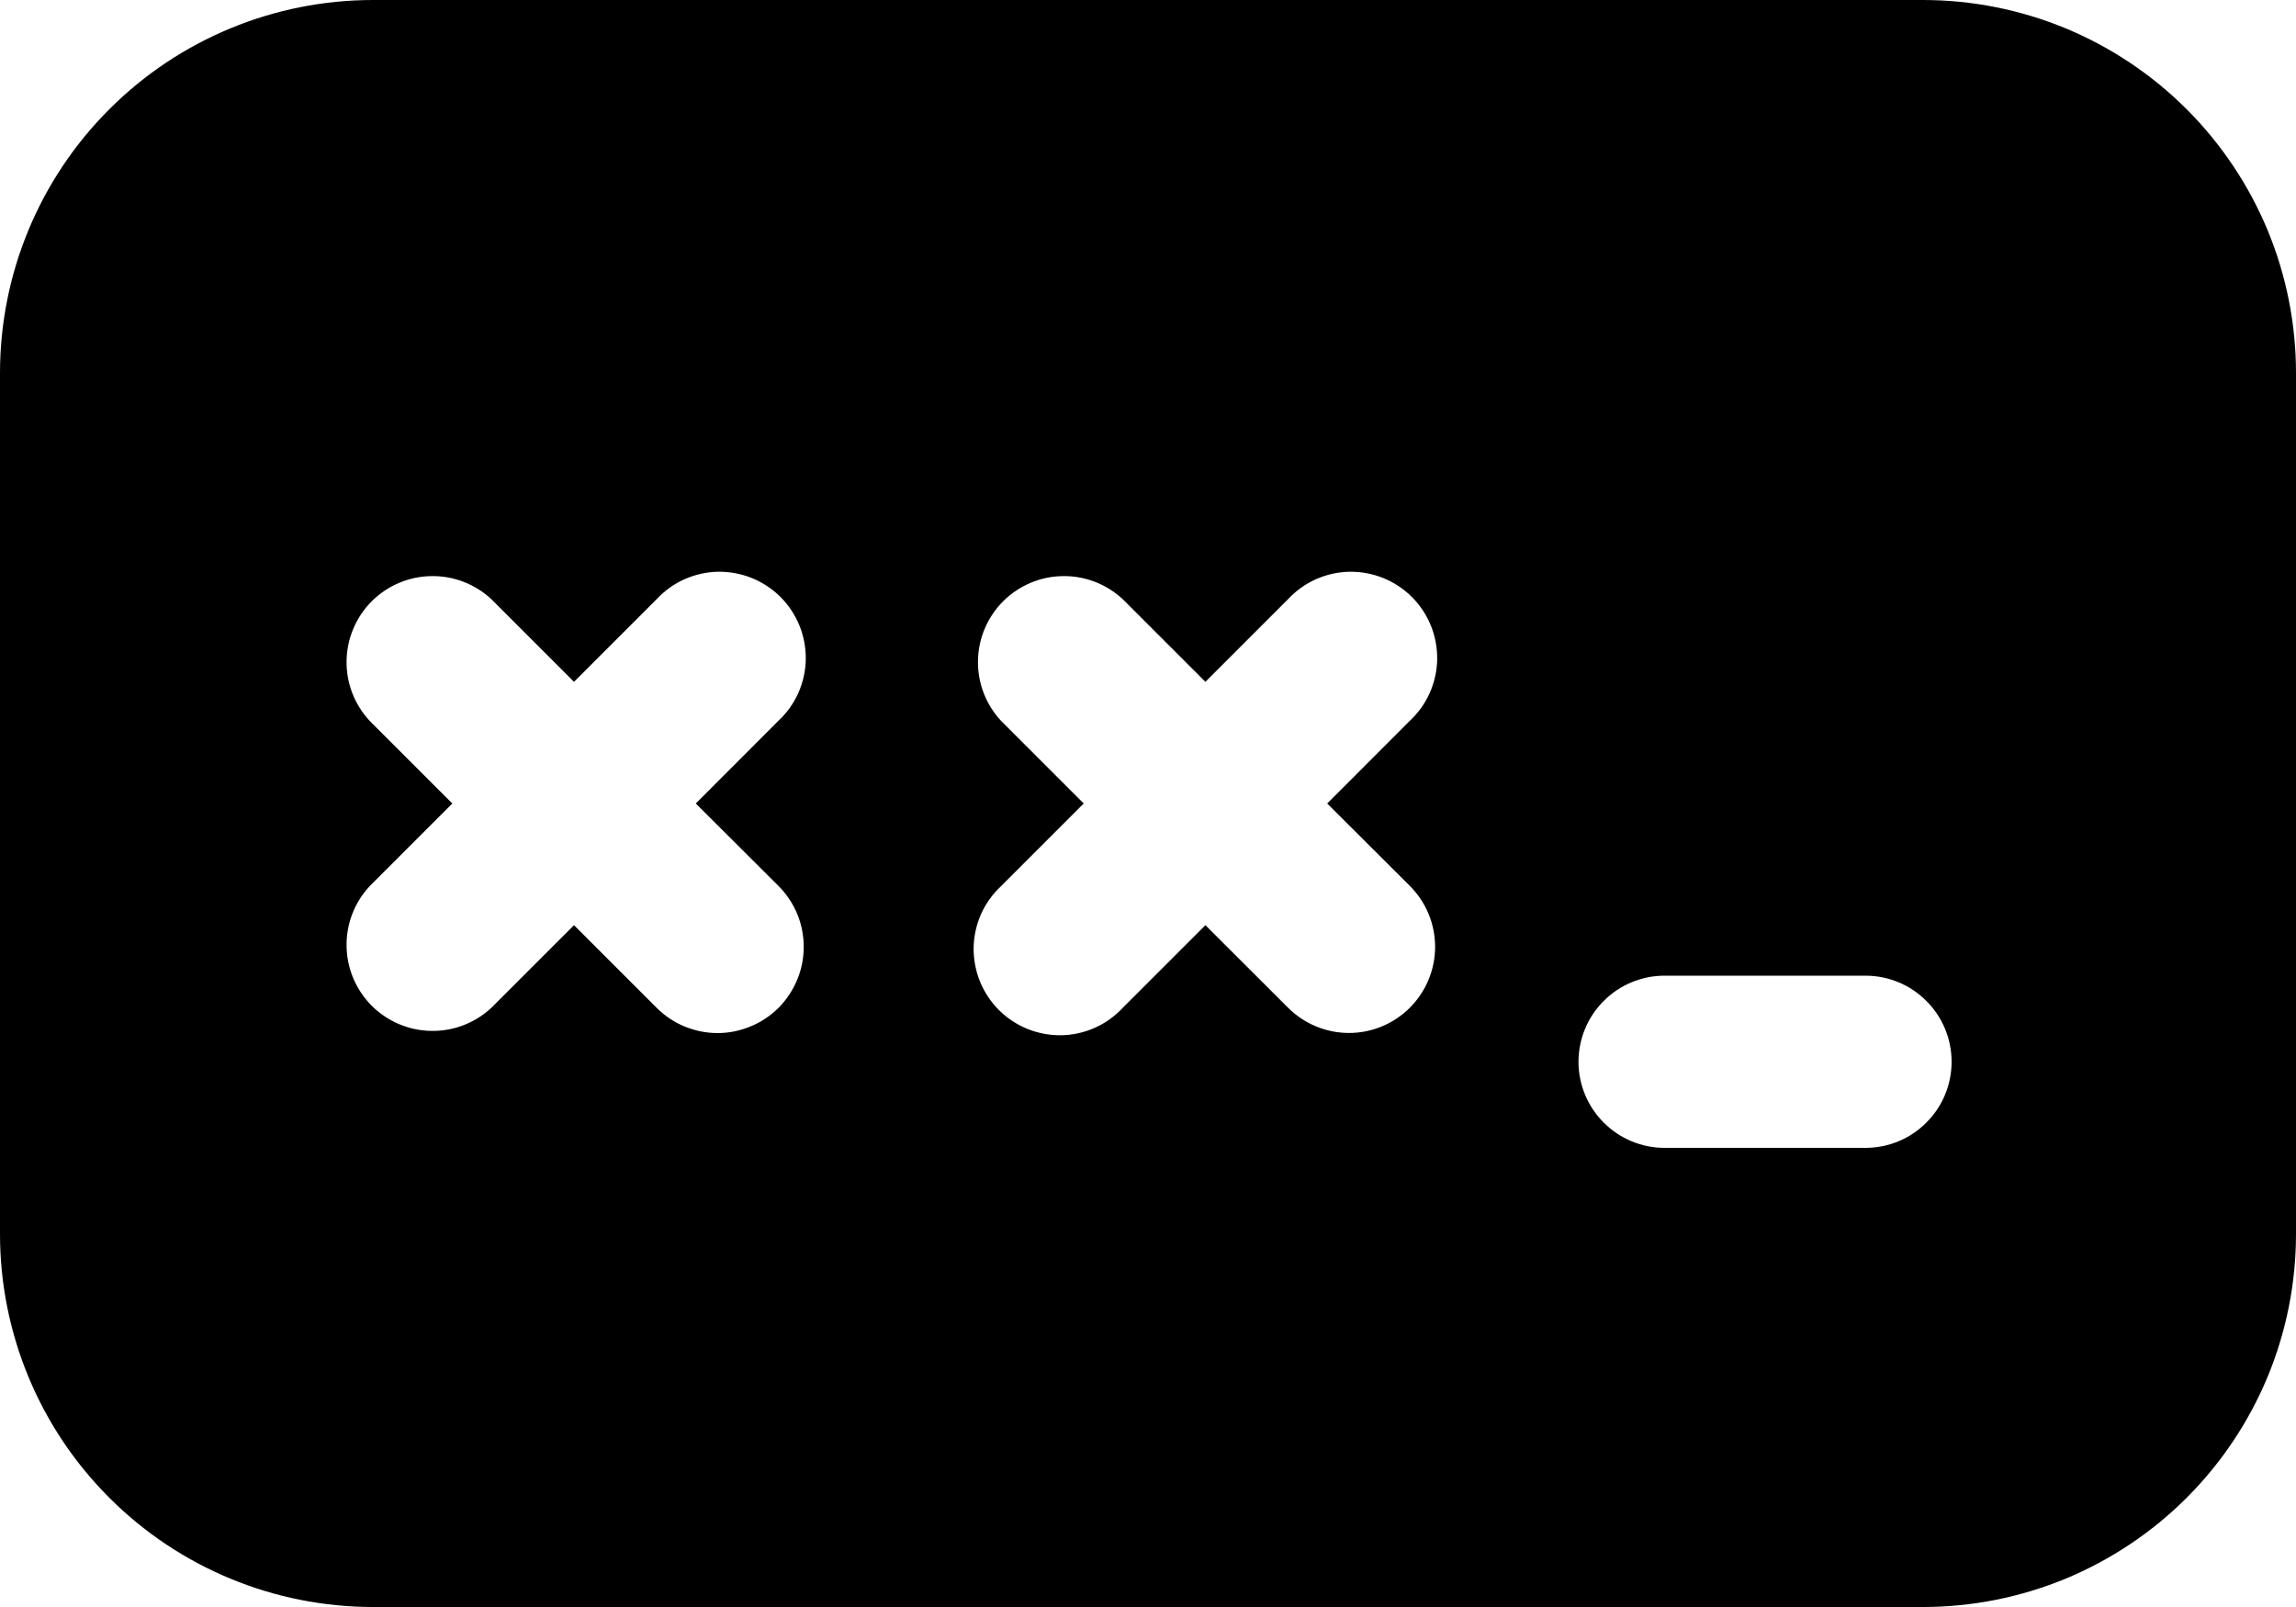 <svg width="20" height="14" viewBox="0 0 20 14" fill="none" xmlns="http://www.w3.org/2000/svg">
<path d="M3.25 0C2.388 0 1.561 0.342 0.952 0.952C0.342 1.561 0 2.388 0 3.25V10.75C0 11.612 0.342 12.439 0.952 13.048C1.561 13.658 2.388 14 3.25 14H16.75C17.177 14 17.599 13.916 17.994 13.753C18.388 13.589 18.746 13.35 19.048 13.048C19.35 12.746 19.589 12.388 19.753 11.994C19.916 11.599 20 11.177 20 10.75V3.25C20 2.823 19.916 2.401 19.753 2.006C19.589 1.612 19.35 1.254 19.048 0.952C18.746 0.65 18.388 0.411 17.994 0.247C17.599 0.084 17.177 0 16.75 0H3.25ZM4.28 5.22L5 5.94L5.72 5.22C5.789 5.146 5.871 5.087 5.963 5.046C6.055 5.005 6.155 4.983 6.255 4.981C6.356 4.98 6.456 4.998 6.55 5.036C6.643 5.074 6.728 5.13 6.799 5.201C6.87 5.272 6.926 5.357 6.964 5.45C7.002 5.544 7.02 5.644 7.019 5.745C7.017 5.845 6.995 5.945 6.954 6.037C6.913 6.129 6.854 6.211 6.78 6.28L6.061 7L6.781 7.718C6.851 7.788 6.906 7.87 6.944 7.961C6.982 8.052 7.001 8.15 7.001 8.249C7.001 8.347 6.982 8.445 6.944 8.536C6.906 8.627 6.851 8.71 6.782 8.78C6.712 8.849 6.629 8.905 6.538 8.942C6.447 8.98 6.349 9 6.251 9C6.152 9 6.055 8.98 5.964 8.943C5.872 8.905 5.79 8.85 5.72 8.78L5 8.06L4.28 8.78C4.138 8.912 3.95 8.985 3.755 8.981C3.561 8.978 3.376 8.899 3.238 8.762C3.101 8.624 3.022 8.439 3.019 8.245C3.015 8.05 3.088 7.862 3.22 7.72L3.94 7L3.22 6.28C3.088 6.138 3.015 5.95 3.019 5.755C3.022 5.561 3.101 5.376 3.238 5.238C3.376 5.101 3.561 5.022 3.755 5.019C3.95 5.015 4.138 5.088 4.28 5.22ZM9.78 5.22L10.5 5.94L11.22 5.22C11.289 5.146 11.371 5.087 11.463 5.046C11.556 5.005 11.655 4.983 11.755 4.981C11.856 4.98 11.956 4.998 12.05 5.036C12.143 5.074 12.228 5.13 12.299 5.201C12.37 5.272 12.426 5.357 12.464 5.45C12.502 5.544 12.52 5.644 12.519 5.745C12.517 5.845 12.495 5.945 12.454 6.037C12.413 6.129 12.354 6.211 12.28 6.28L11.561 7L12.281 7.718C12.422 7.859 12.501 8.05 12.501 8.248C12.501 8.447 12.422 8.638 12.281 8.779C12.14 8.92 11.95 8.999 11.751 8.999C11.552 8.999 11.361 8.92 11.22 8.779L10.5 8.06L9.78 8.78C9.711 8.854 9.629 8.913 9.537 8.954C9.445 8.995 9.345 9.017 9.245 9.019C9.144 9.02 9.044 9.002 8.95 8.964C8.857 8.926 8.772 8.87 8.701 8.799C8.63 8.728 8.574 8.643 8.536 8.55C8.498 8.456 8.48 8.356 8.481 8.255C8.483 8.155 8.505 8.055 8.546 7.963C8.587 7.871 8.646 7.789 8.72 7.72L9.44 7L8.72 6.28C8.588 6.138 8.515 5.95 8.519 5.755C8.522 5.561 8.601 5.376 8.738 5.238C8.876 5.101 9.061 5.022 9.255 5.019C9.45 5.015 9.638 5.088 9.78 5.22V5.22ZM13.75 9.25C13.75 9.051 13.829 8.86 13.97 8.72C14.11 8.579 14.301 8.5 14.5 8.5H16.25C16.449 8.5 16.64 8.579 16.78 8.72C16.921 8.86 17 9.051 17 9.25C17 9.449 16.921 9.64 16.78 9.78C16.64 9.921 16.449 10 16.25 10H14.5C14.301 10 14.11 9.921 13.97 9.78C13.829 9.64 13.75 9.449 13.75 9.25V9.25Z" fill="black"/>
</svg>
